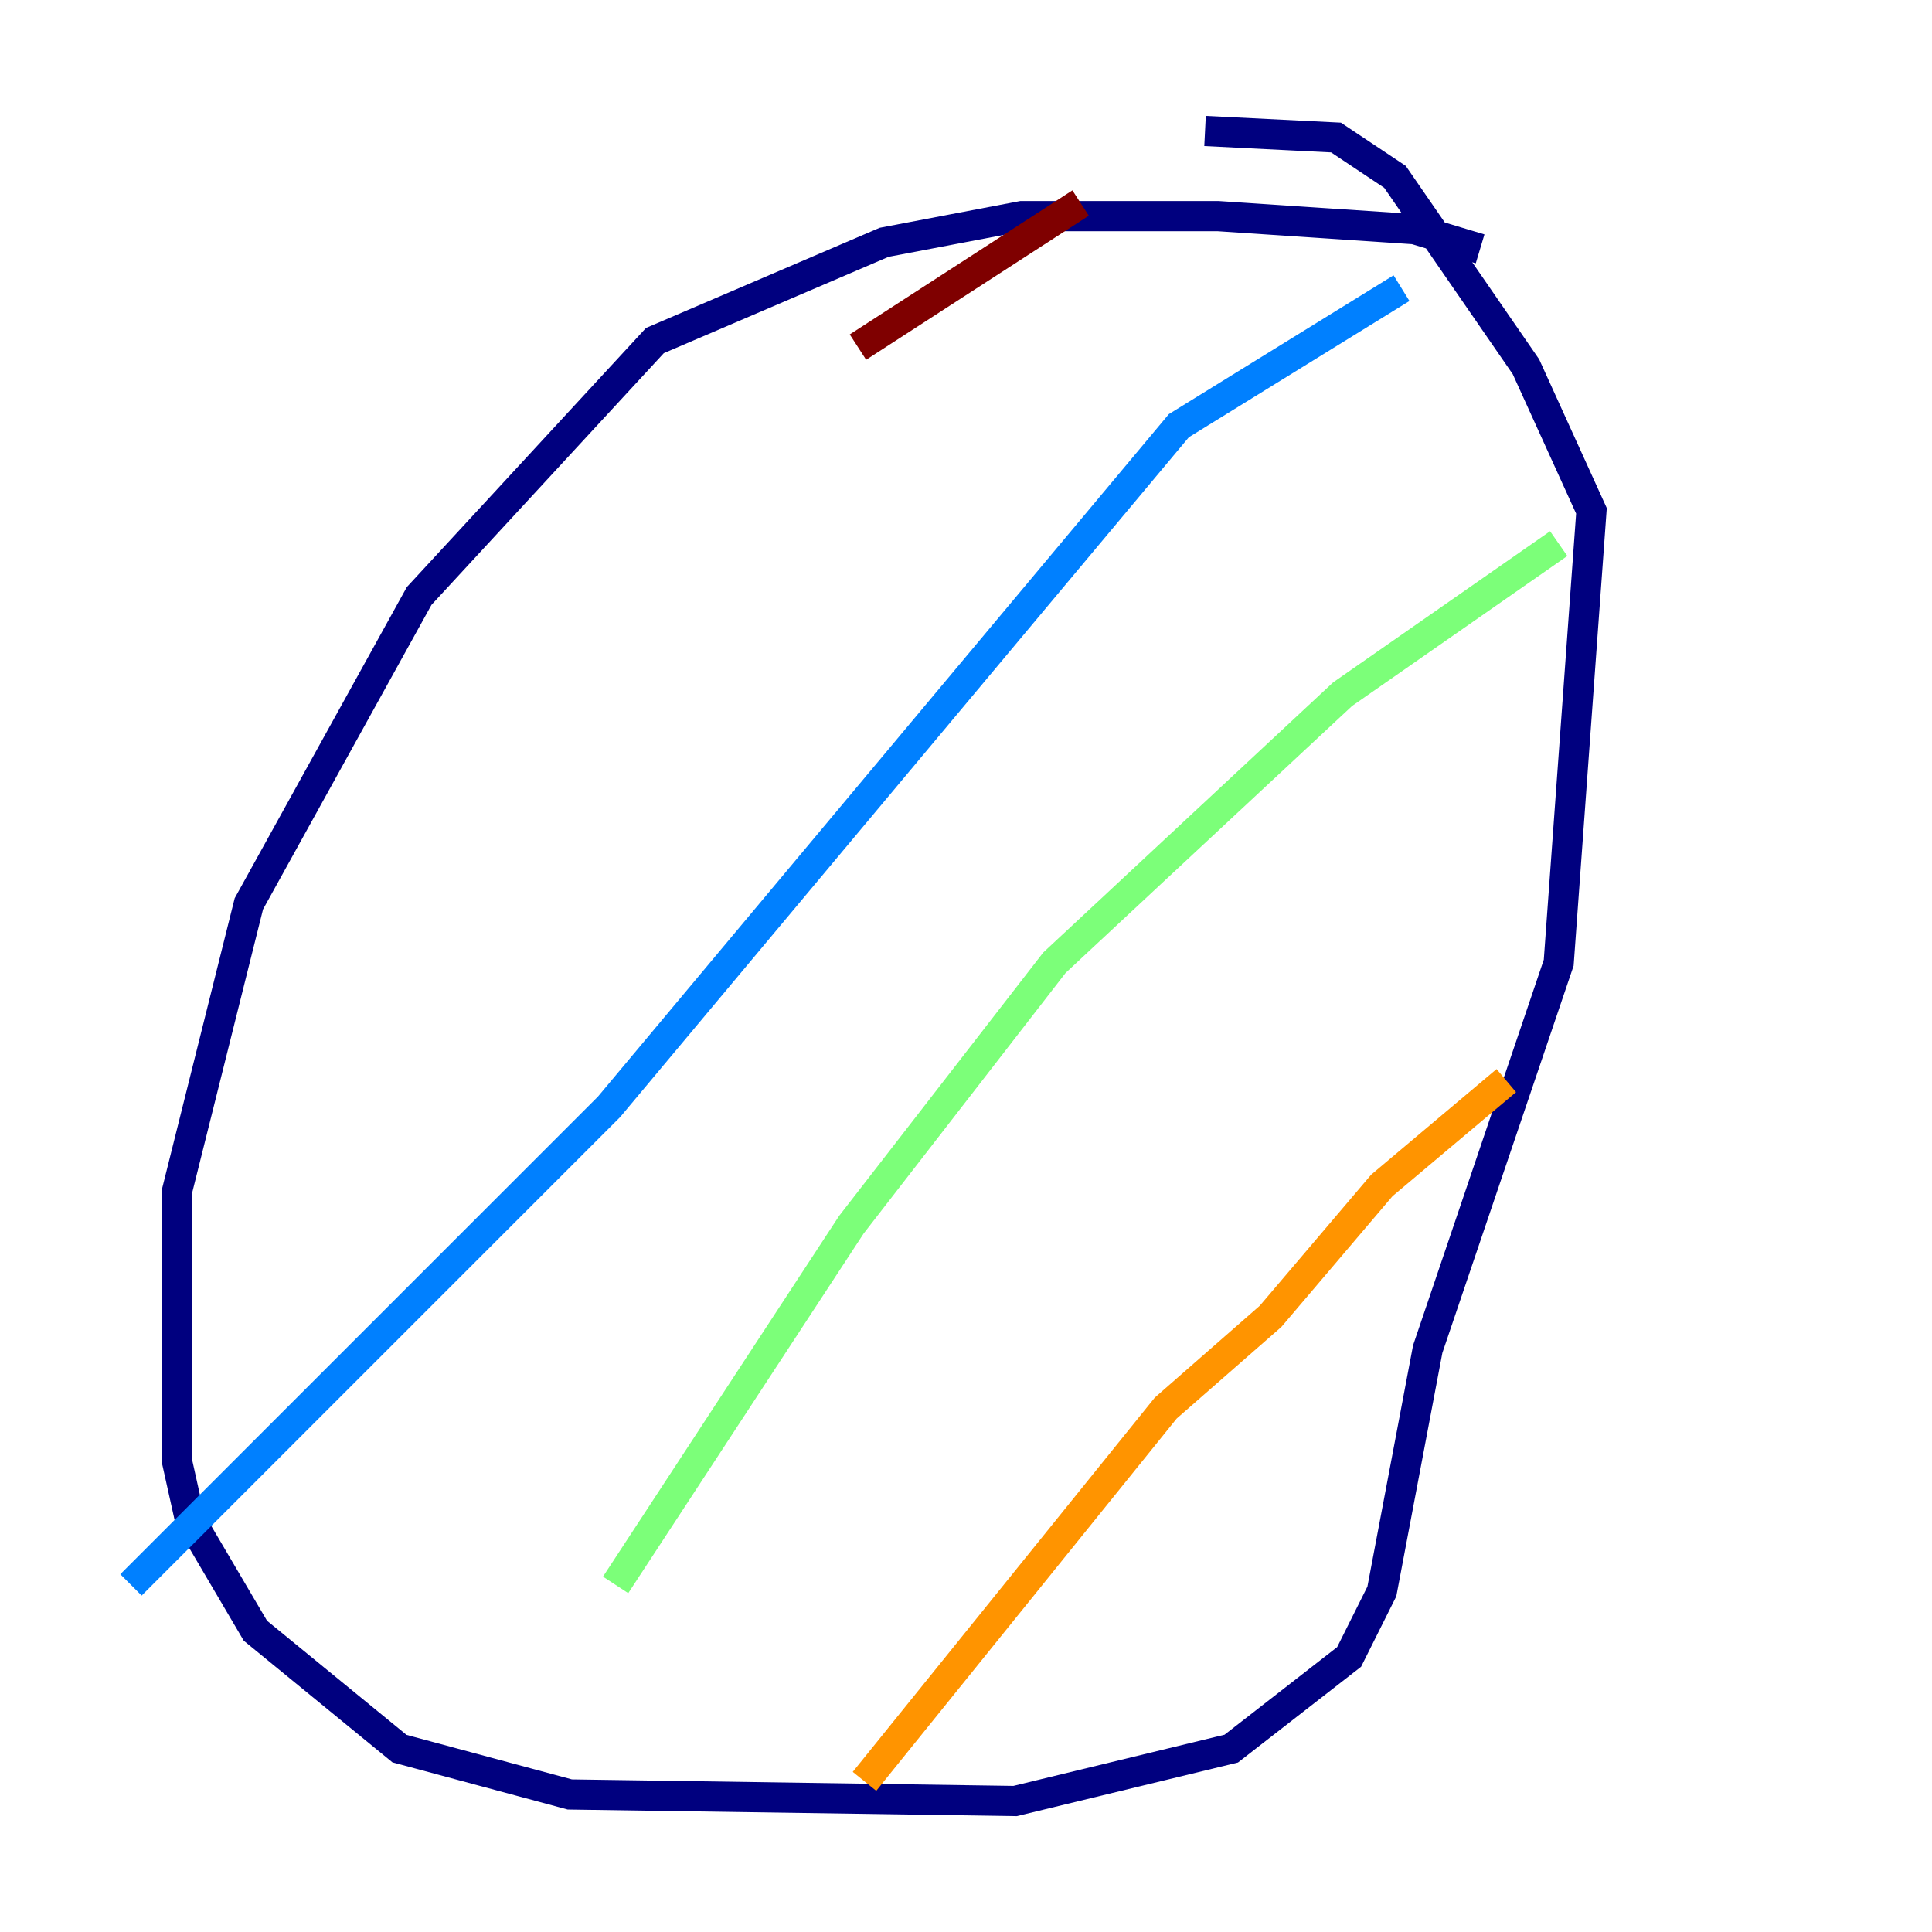 <?xml version="1.0" encoding="utf-8" ?>
<svg baseProfile="tiny" height="128" version="1.2" viewBox="0,0,128,128" width="128" xmlns="http://www.w3.org/2000/svg" xmlns:ev="http://www.w3.org/2001/xml-events" xmlns:xlink="http://www.w3.org/1999/xlink"><defs /><polyline fill="none" points="98.061,16.488 93.722,15.186 80.705,14.319 67.688,14.319 58.576,16.054 43.39,22.563 27.77,39.485 16.488,59.878 11.715,78.969 11.715,96.759 12.583,100.664 16.922,108.041 26.468,115.851 37.749,118.888 67.254,119.322 81.573,115.851 89.383,109.776 91.552,105.437 94.59,89.383 103.268,63.783 105.437,33.844 101.098,24.298 92.42,11.715 88.515,9.112 79.837,8.678" stroke="#00007f" stroke-width="2" /><polyline fill="none" points="92.854,19.091 78.102,28.203 40.352,73.329 8.678,105.003" stroke="#0080ff" stroke-width="2" /><polyline fill="none" points="103.268,36.014 88.949,45.993 69.858,63.783 56.407,81.139 40.786,105.003" stroke="#7cff79" stroke-width="2" /><polyline fill="none" points="99.797,71.593 91.552,78.536 84.176,87.214 77.234,93.288 57.275,118.02" stroke="#ff9400" stroke-width="2" /><polyline fill="none" points="71.593,13.451 56.841,22.997" stroke="#7f0000" stroke-width="2" /></svg>